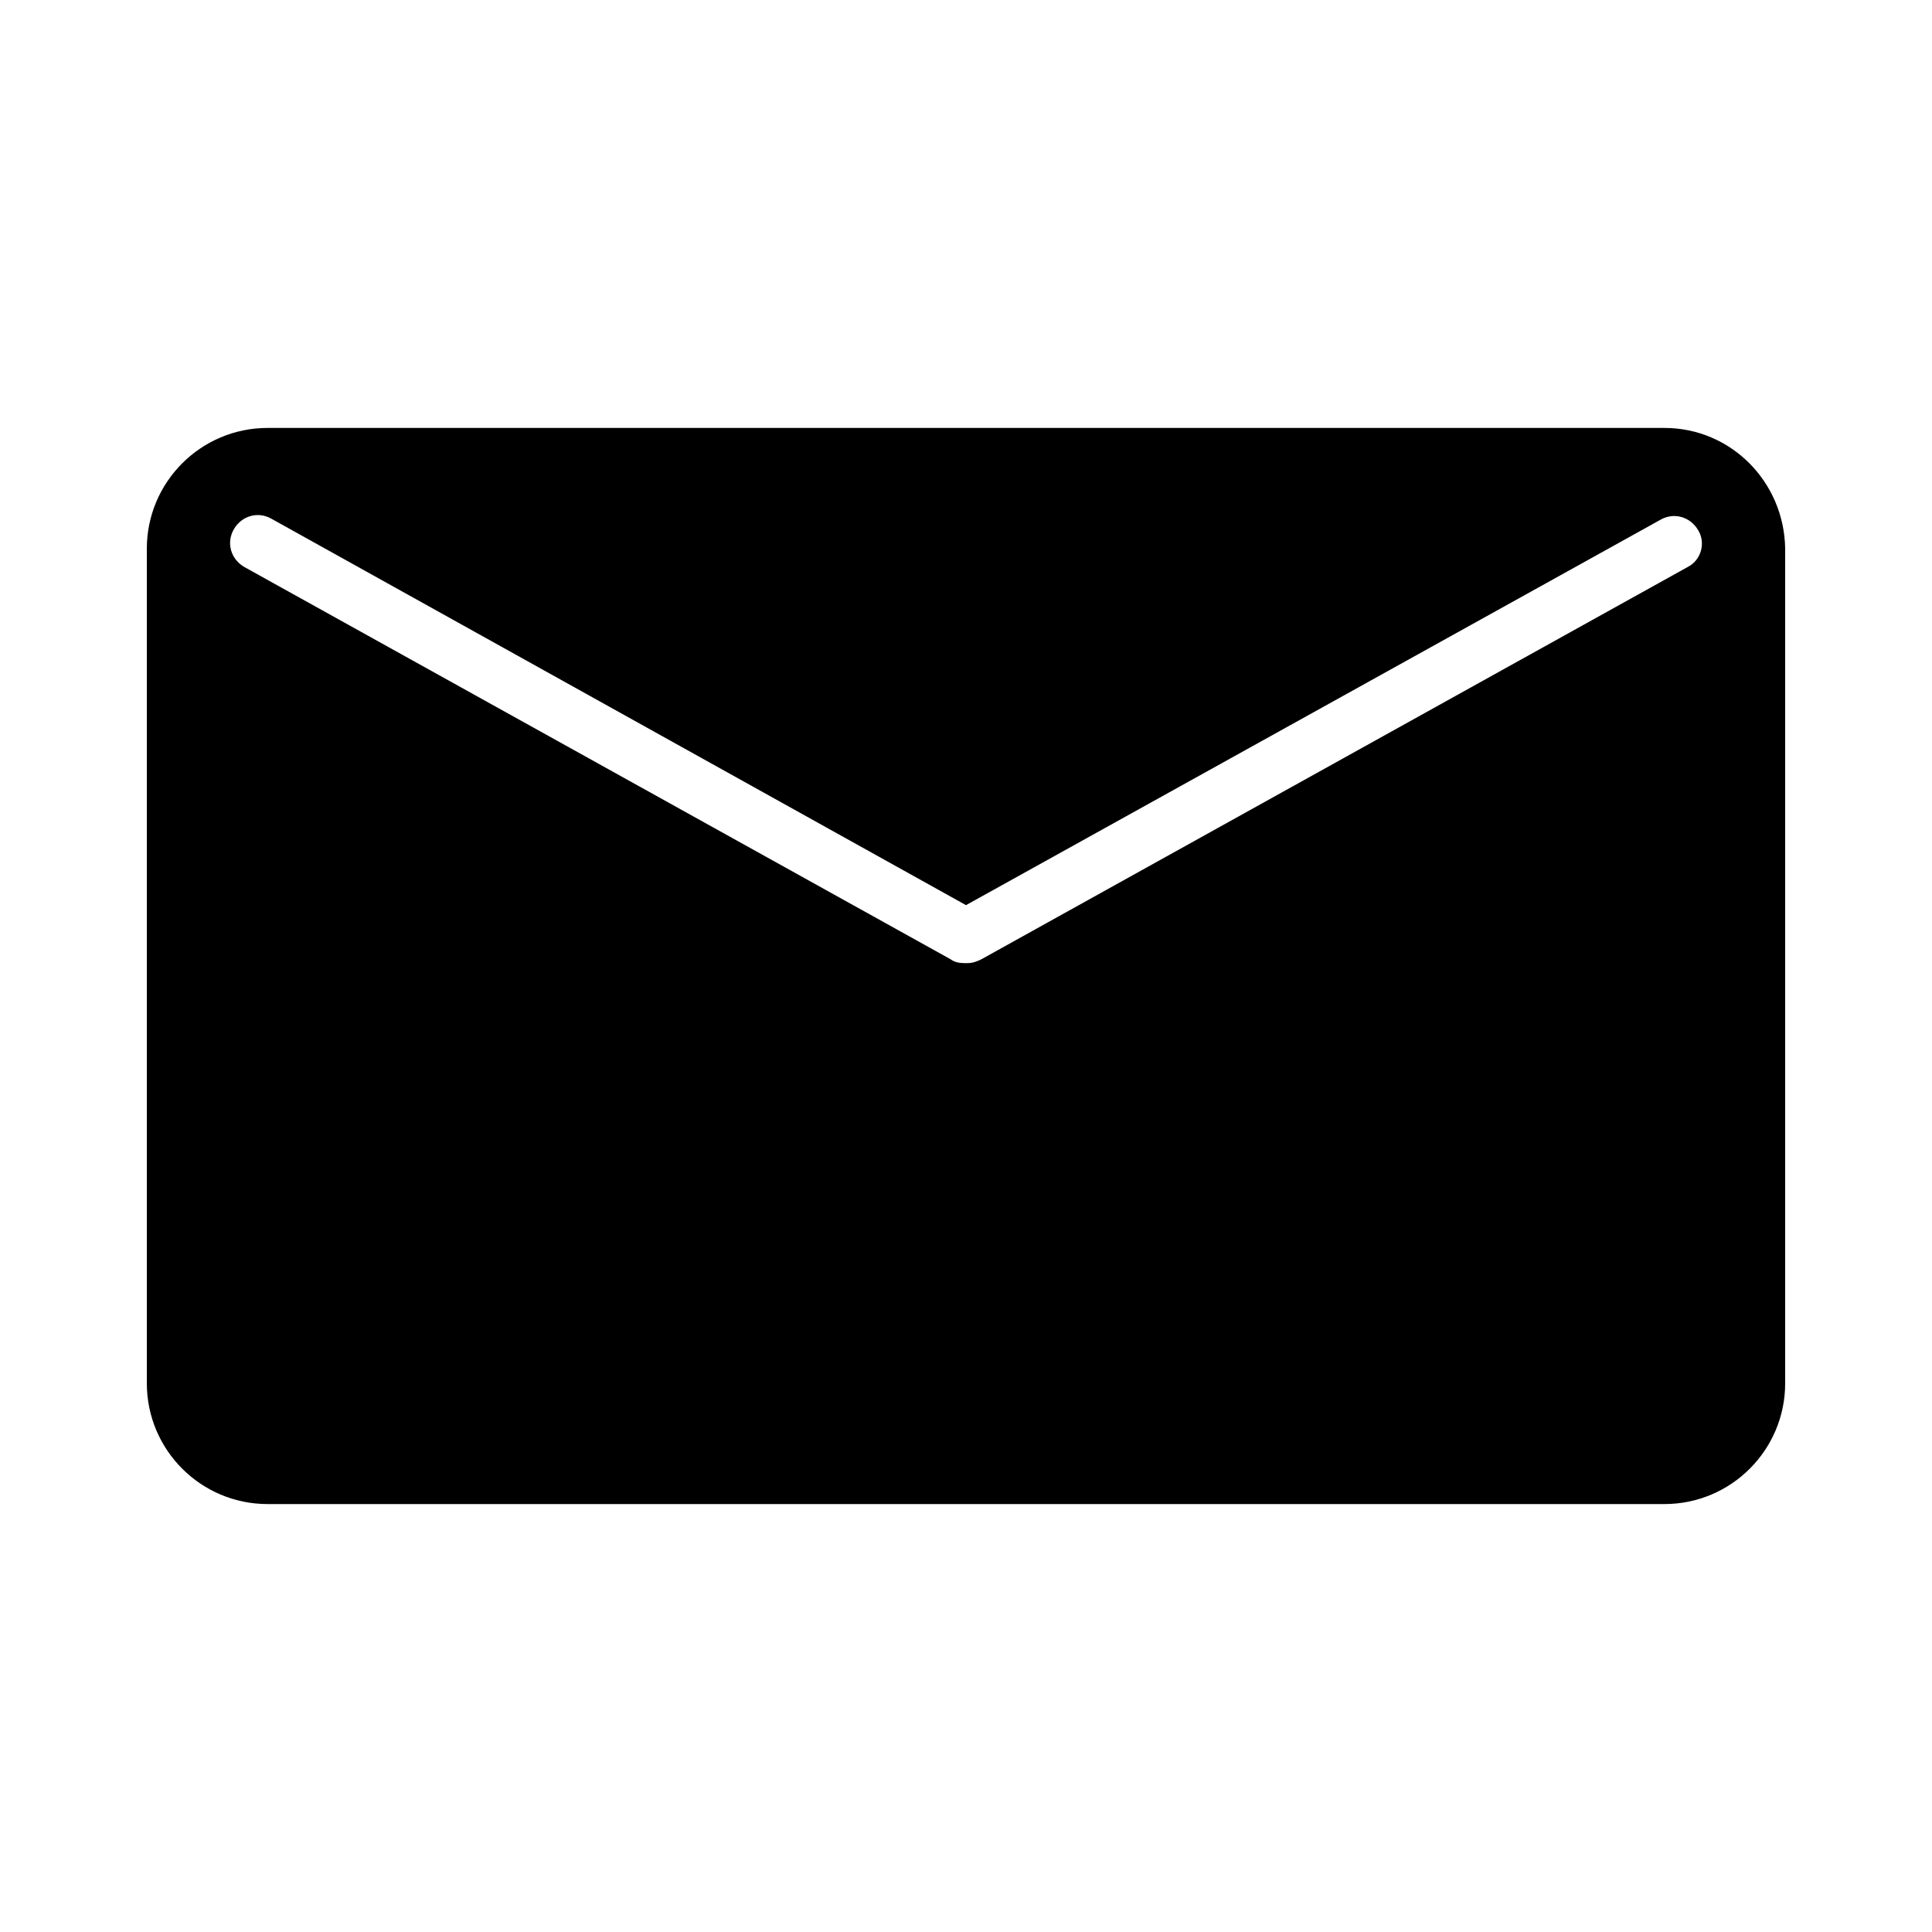 <?xml version="1.0" encoding="utf-8"?>
<!-- Generator: Adobe Illustrator 25.4.1, SVG Export Plug-In . SVG Version: 6.00 Build 0)  -->
<svg version="1.1" id="Layer_1" xmlns="http://www.w3.org/2000/svg" xmlns:xlink="http://www.w3.org/1999/xlink" x="0px" y="0px"
	 viewBox="0 0 200 200" style="enable-background:new 0 0 200 200;" xml:space="preserve">
<style type="text/css">
	.st0{display:none;}
</style>
<path class="st0" d="M17.3,84.9L94,11c0.7-0.5,2.9-2,6-2s5.3,1.4,6,2c25.6,24.7,51.1,49.3,76.7,74c0.8,0.9,1.5,2,2.3,3.1
	c0.7,1.1,1.4,2.1,2,3.1c0,29.3,0,58.6,0,87.9c0,1-0.4,5.4-4,9s-8,4-9,4c-12.3,0-24.6,0-36.9,0c-1,0-5.4-0.4-9-4c-3.6-3.6-4-8-4-9.1
	c0-13.6,0-27.3,0-40.9c0-1-0.4-5.4-4-9.1c-3.6-3.6-8-4-9.1-4c-7.3,0-14.6,0-21.9,0c-1,0-5.4,0.4-9.1,4c-3.6,3.6-4,8-4,9.1
	c0,13.6,0,27.3,0,40.9c0,1-0.4,5.4-4,9.1c-3.6,3.6-8,4-9,4c-12.3,0-24.6,0-36.9,0c-1,0-5.4-0.4-9-4s-4-8-4-9c0-29,0-58,0-87
	c0.4-1.2,1.1-2.5,2-4C15.8,86.8,16.6,85.7,17.3,84.9z"/>
<path d="M172.3,44.3H27.7c-6.9,0-12.5,5.6-12.5,12.5v86.4c0,6.9,5.6,12.5,12.5,12.5h144.6c6.9,0,12.5-5.6,12.5-12.5V56.8
	C184.7,49.9,179.2,44.3,172.3,44.3z M174.7,58.7l-73.1,40.6c-0.4,0.2-0.9,0.4-1.4,0.4h-0.4c-0.5,0-1-0.1-1.4-0.4L25.3,58.7
	c-1.4-0.8-1.9-2.5-1.1-3.9c0.8-1.4,2.5-1.9,3.9-1.1L100,93.7l71.9-39.9c1.4-0.8,3.1-0.3,3.9,1.1C176.6,56.2,176.1,58,174.7,58.7z"/>
</svg>
